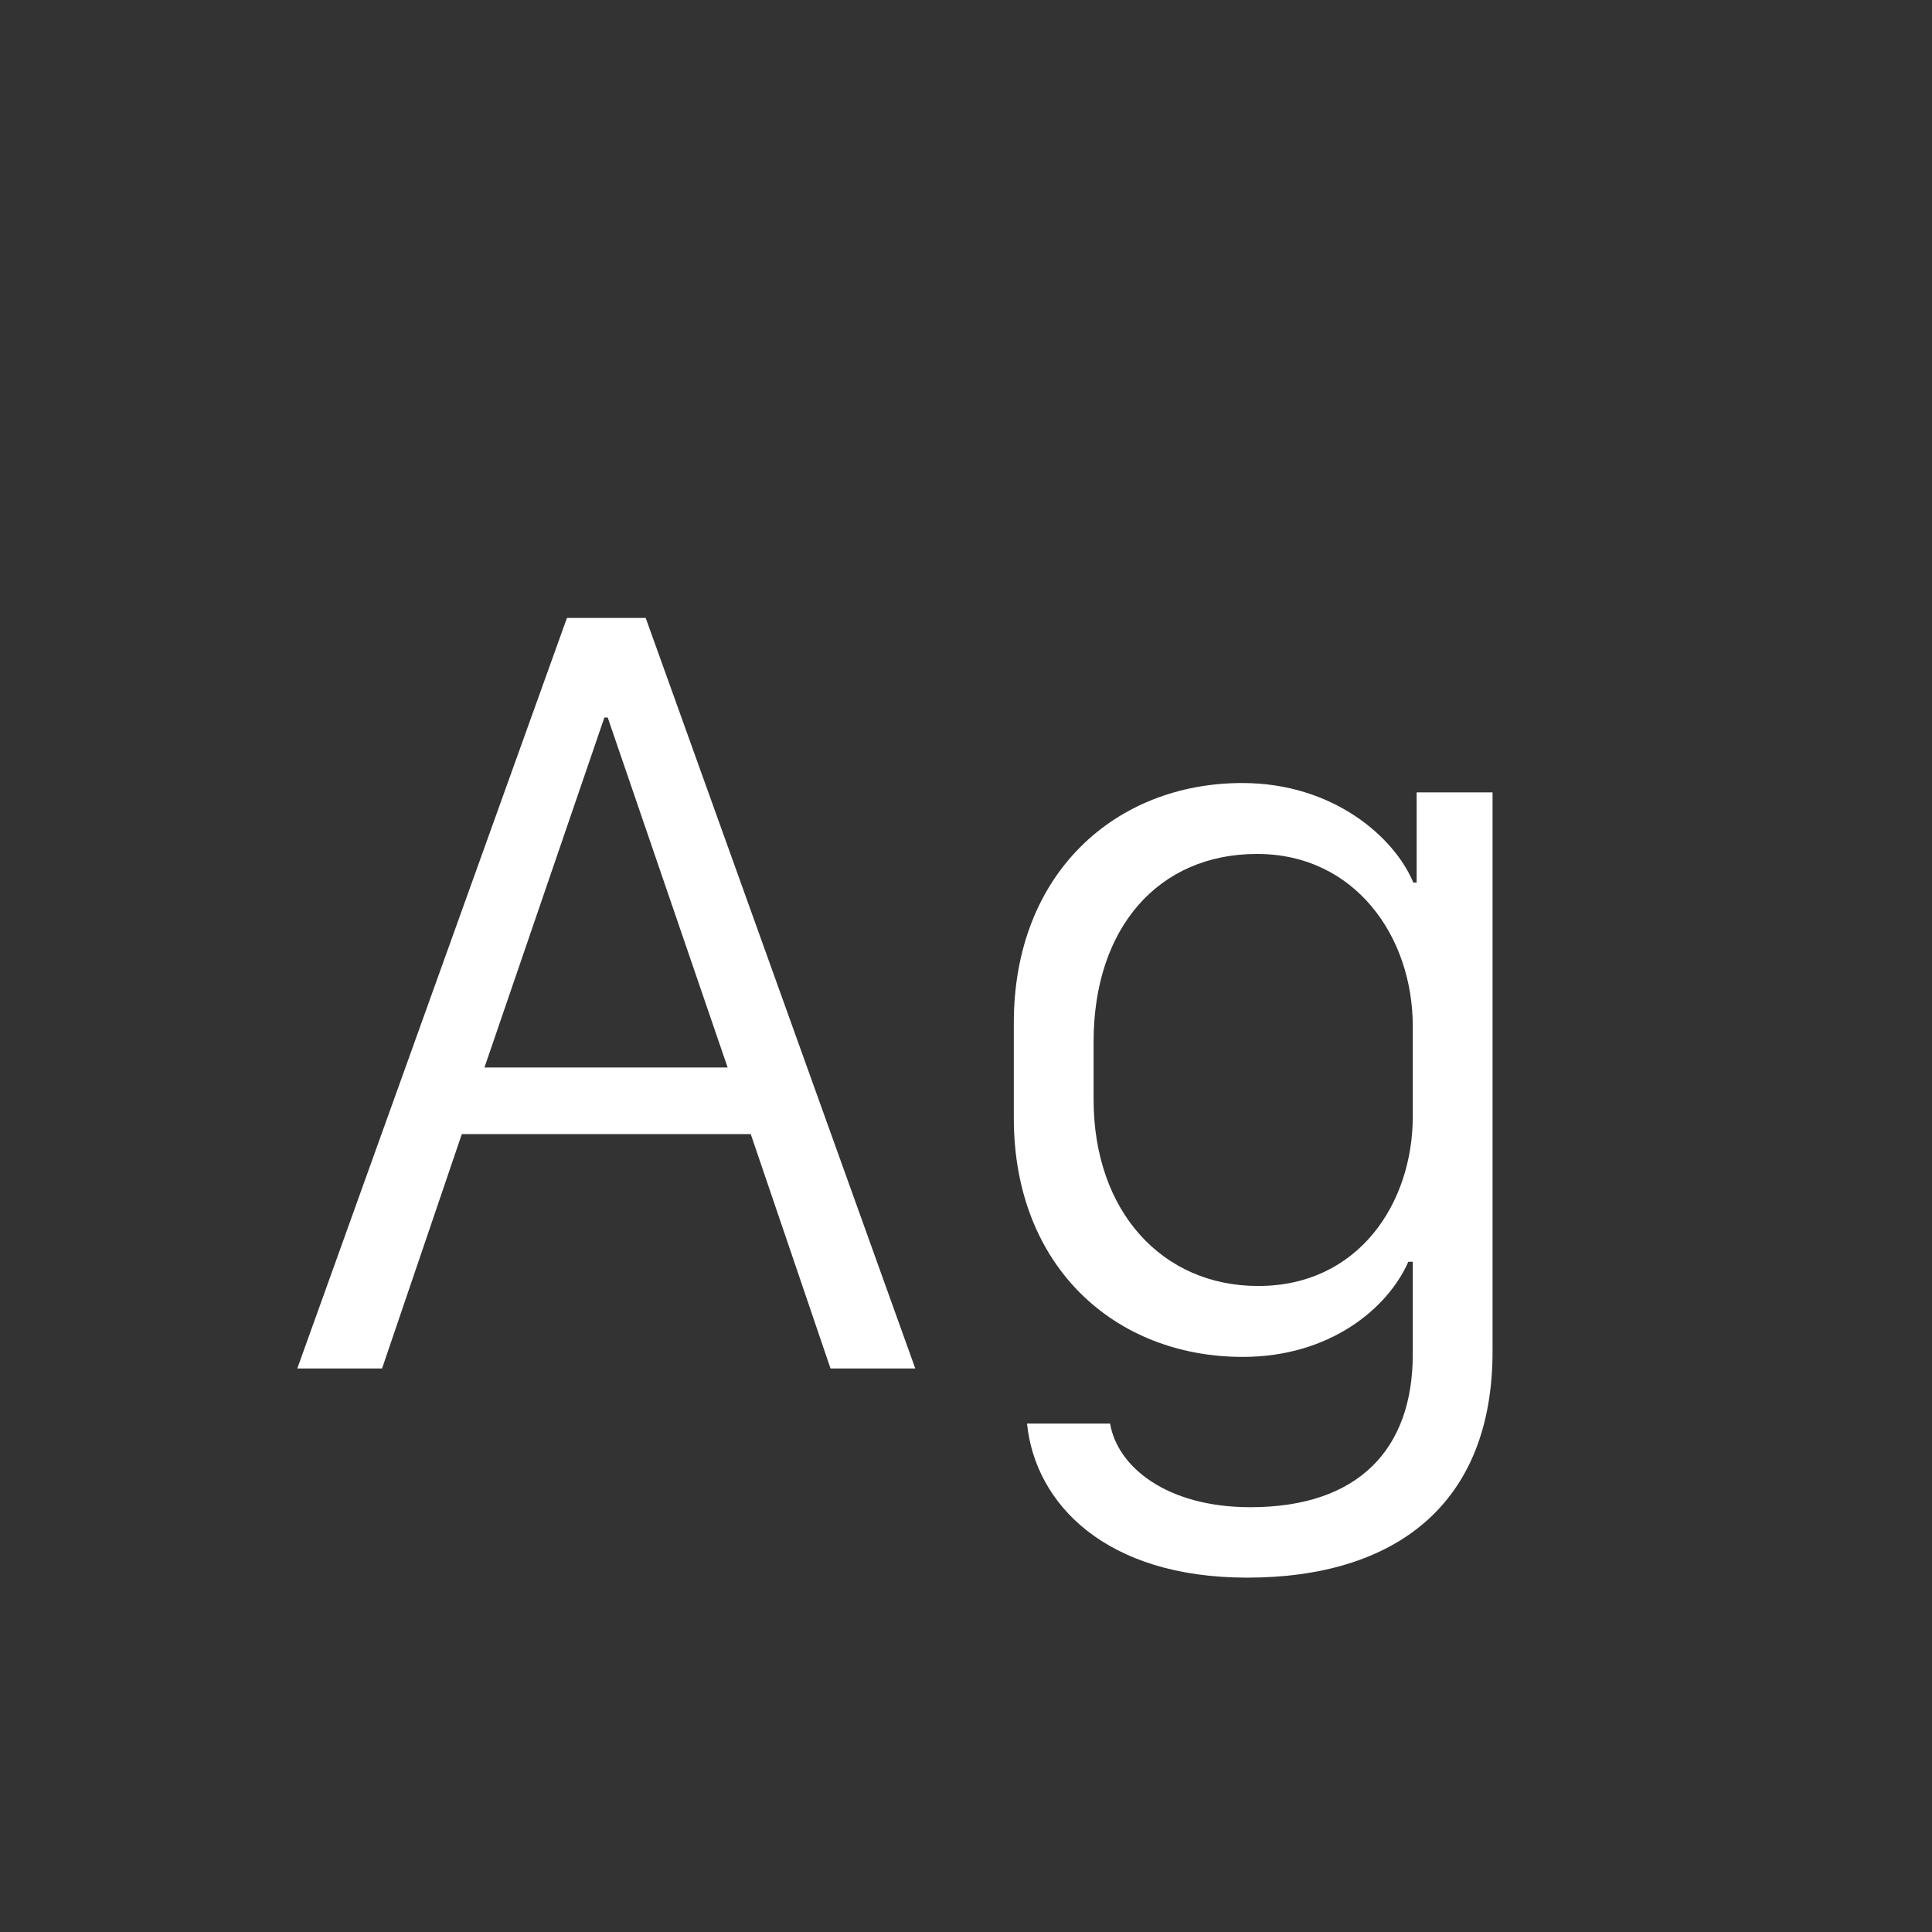 <svg width="24" height="24" viewBox="0 0 24 24" fill="none" xmlns="http://www.w3.org/2000/svg">
<rect x="0" y="0" width="24" height="24" fill="#333333" stroke="none"/>
<path d="M4.746 17L5.737 14.088H9.326L10.317 17H11.37L8.021 7.676H7.043L3.693 17H4.746ZM7.549 8.913L9.039 13.261H6.018L7.508 8.913H7.549ZM15.533 18.723C14.487 18.723 13.879 18.217 13.79 17.684H12.758C12.86 18.682 13.735 19.598 15.492 19.598C17.331 19.598 18.541 18.689 18.541 16.788V9.843H17.598V10.964H17.557C17.324 10.403 16.565 9.727 15.431 9.727C13.865 9.727 12.594 10.841 12.594 12.707V13.89C12.594 15.735 13.852 16.856 15.438 16.856C16.511 16.856 17.235 16.262 17.495 15.674H17.55V16.822C17.55 18.005 16.873 18.723 15.533 18.723ZM15.615 10.608C16.832 10.608 17.55 11.634 17.55 12.748V13.869C17.55 14.942 16.88 15.975 15.629 15.975C14.44 15.975 13.585 15.052 13.585 13.657V12.94C13.585 11.524 14.392 10.608 15.615 10.608Z" fill="white"/>
</svg>

